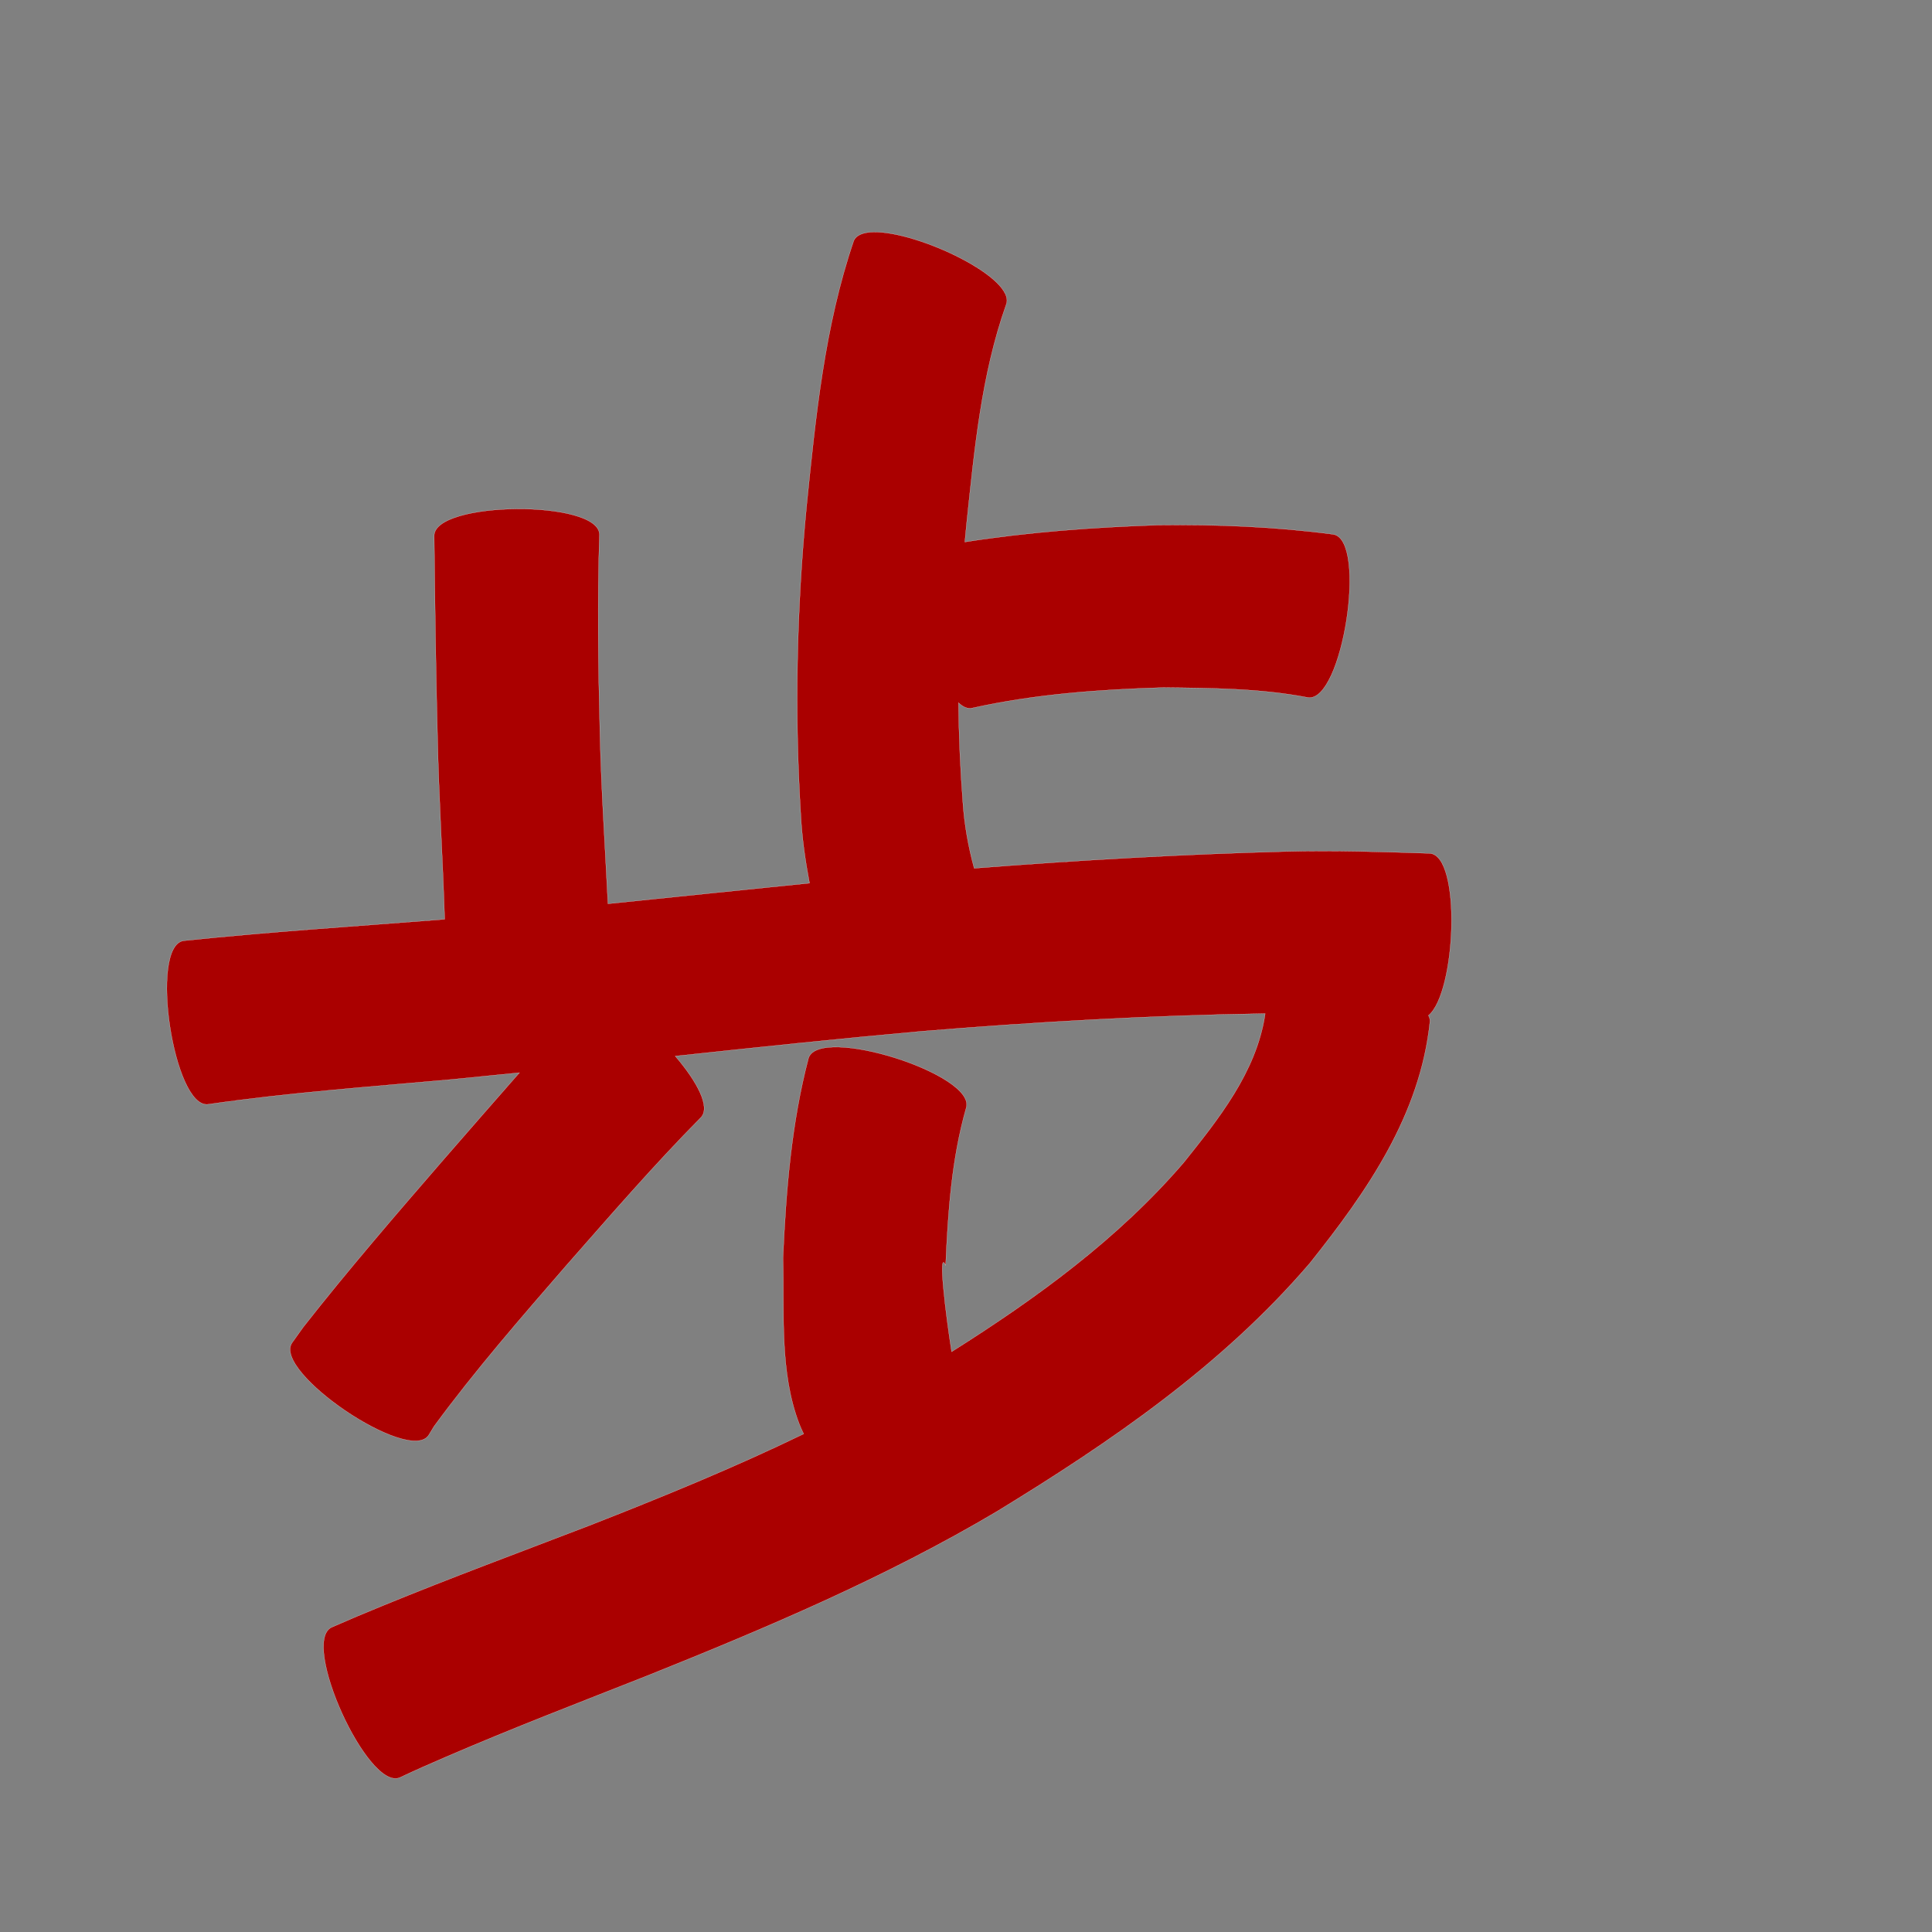 <?xml version="1.0" encoding="UTF-8" standalone="no"?>
<svg
   xmlns:dc="http://purl.org/dc/elements/1.1/"
   xmlns:cc="http://creativecommons.org/ns#"
   xmlns:rdf="http://www.w3.org/1999/02/22-rdf-syntax-ns#"
   xmlns:svg="http://www.w3.org/2000/svg"
   xmlns="http://www.w3.org/2000/svg"
   xmlns:sodipodi="http://sodipodi.sourceforge.net/DTD/sodipodi-0.dtd"
   xmlns:inkscape="http://www.inkscape.org/namespaces/inkscape"
   width="1024"
   height="1024"
   id="U6B65"
   version="1.1"
   inkscape:version="0.48.0 r9654"
   sodipodi:docname="U+6B65.svg">
  <rect width="100%" height="100%" fill="#808080" stroke="none"/>
  <defs
     id="defs12" />
  <sodipodi:namedview
     pagecolor="#ffffff"
     bordercolor="#666666"
     borderopacity="1"
     objecttolerance="10"
     gridtolerance="10"
     guidetolerance="10"
     inkscape:pageopacity="0"
     inkscape:pageshadow="2"
     inkscape:window-width="640"
     inkscape:window-height="480"
     id="namedview10"
     showgrid="false"
     inkscape:zoom="0.27441406"
     inkscape:cx="512"
     inkscape:cy="512"
     inkscape:window-x="0"
     inkscape:window-y="25"
     inkscape:window-maximized="0"
     inkscape:current-layer="U6B65" />
  <path
     style="fill:#aa0000;fill-opacity:1;fill-rule:nonzero;stroke:#f9f9f9;stroke-width:0.1;stroke-miterlimit:4;stroke-dasharray:none"
     d="M 463.188 123 C 457.731 123.075 453.814 124.505 452.469 127.719 C 436.993 173.107 432.283 221.217 427.469 268.656 C 422.274 322.792 421.06 377.172 424.406 431.438 C 425.024 443.792 426.783 455.987 429.062 468.094 C 393.441 471.664 357.836 475.43 322.219 479.031 C 320.748 448.856 318.65 418.68 317.969 388.469 C 317.082 353.426 316.592 318.389 317.719 283.344 C 317.572 264.765 229.979 265.452 230.125 284.031 C 230.527 319.598 230.967 355.161 231.906 390.719 C 232.575 422.911 234.676 455.041 235.688 487.219 C 234.655 487.308 233.626 487.412 232.594 487.5 C 187.476 491.003 142.294 493.909 97.281 498.625 C 78.897 501.415 92.054 588.072 110.438 585.281 C 153.308 579.074 196.562 575.995 239.688 572.094 C 251.575 570.932 263.464 569.755 275.344 568.531 C 262.018 583.656 248.806 598.868 235.562 614.062 C 210.175 643.365 184.834 672.728 160.875 703.219 C 158.844 706.055 156.812 708.914 154.781 711.75 C 144.385 727.106 216.76 776.106 227.156 760.75 C 228.125 759.156 229.094 757.563 230.062 755.969 C 251.865 726.294 276.075 698.486 300.188 670.688 C 323.493 644.212 346.6 617.466 371.406 592.375 C 376.848 586.934 369.391 573.131 357.875 559.75 C 401.256 555.105 444.634 550.53 488.094 546.625 C 548.794 541.627 609.662 538.145 670.562 537.219 C 670.491 537.549 670.45 537.874 670.438 538.219 C 665.702 568.341 645.911 593.029 627.438 616.125 C 592.534 656.738 549.337 688.084 504.375 716.469 C 501.236 696.602 496.934 661.128 501.219 670.688 C 502.415 642.66 504.361 614.326 512.094 587.219 C 517.691 569.494 434.129 543.119 428.531 560.844 C 419.422 595.464 416.606 631.244 415 666.875 C 415.807 695.778 413.014 727.22 423.688 754.875 C 424.36 756.618 425.15 758.321 425.969 760 C 388.882 777.965 350.664 793.572 312.281 808.594 C 275.67 822.656 238.882 836.271 202.594 851.156 C 193.629 854.812 184.704 858.568 175.844 862.469 C 158.95 870.146 195.137 949.771 212.031 942.094 C 220.031 938.311 228.12 934.747 236.25 931.25 C 271.716 915.938 307.798 902.103 343.719 887.906 C 406.867 862.564 469.683 835.908 528.344 801.125 C 588.839 764.172 647.778 723.805 694.25 669.5 C 724.466 631.637 752.79 591.015 757.906 541.406 C 757.947 540.279 757.664 539.231 757.094 538.219 C 771.803 526.161 774.715 453.334 757.781 452.312 C 732.416 451.472 707.038 450.66 681.656 451.312 C 626.478 452.765 571.343 455.947 516.312 460.219 C 516.3 460.156 516.296 460.094 516.281 460.031 C 513.212 448.696 511.156 437.185 510.344 425.438 C 508.95 407.795 508.217 390.138 508.031 372.469 C 510.392 374.732 512.854 375.815 515.281 375.281 C 548.594 367.886 582.664 365.42 616.688 364.406 C 642.201 364.688 668.068 364.838 693.219 369.688 C 711.561 372.532 724.968 286.064 706.625 283.219 C 675.922 279.159 644.923 277.921 613.969 278.312 C 579.627 279.466 545.327 281.948 511.375 287.281 C 511.662 284.005 511.992 280.743 512.312 277.469 C 516.449 238.508 520.1 198.729 533.25 161.562 C 539.082 147.638 486.832 122.673 463.188 123 z "
     id="path20349" />
</svg>
